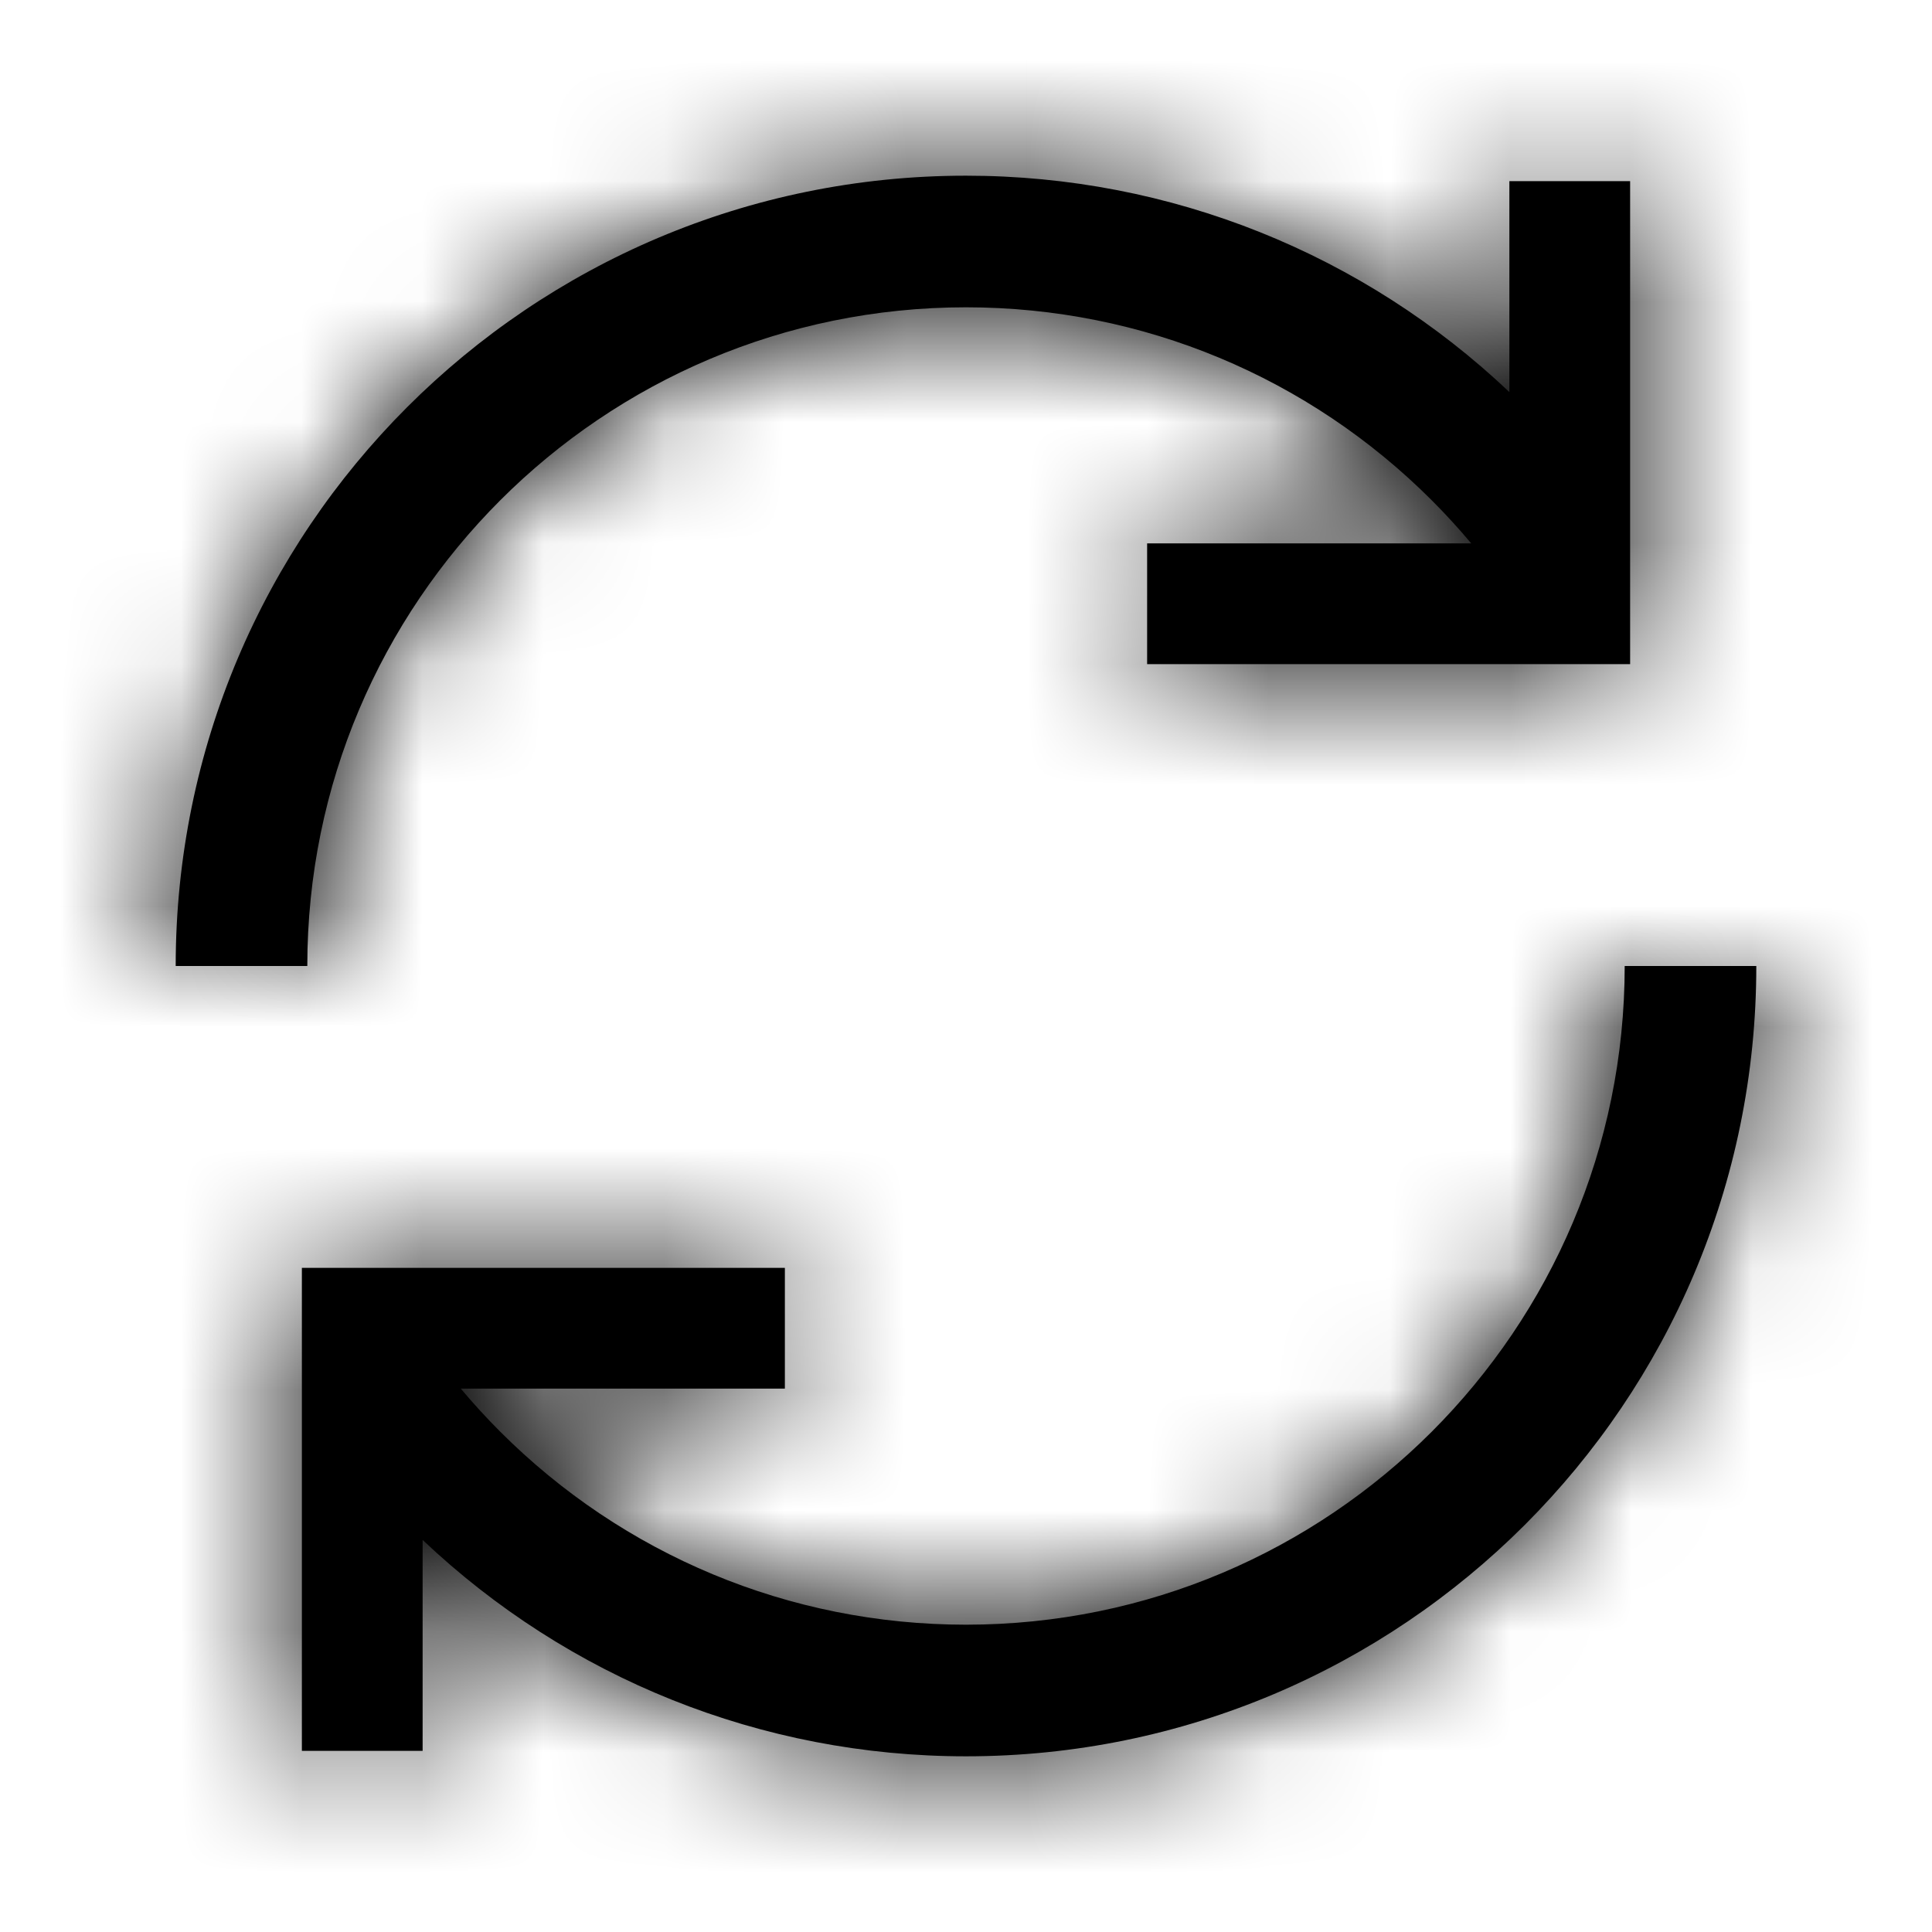 <?xml version="1.0" encoding="UTF-8"?>
<svg width="16px" height="16px" viewBox="0 0 16 16" version="1.1" xmlns="http://www.w3.org/2000/svg" xmlns:xlink="http://www.w3.org/1999/xlink">
    <!-- Generator: sketchtool 54.1 (76490) - https://sketchapp.com -->
    <title>3f4a6c76-f640-4ef3-a6c3-5cd9fe6b569f@1.00x</title>
    <desc>Created with sketchtool.</desc>
    <defs>
        <path d="M3.5,12.753 L3.5,14.5 L2.5,14.5 L2.5,11.5 L2.5,10.5 L6.5,10.5 L6.5,11.5 L3.816,11.5 C3.92,11.624 4.029,11.743 4.143,11.857 C5.16,12.874 6.533,13.455 8,13.455 C11.012,13.455 13.455,11.012 13.455,8 L14.545,8 C14.545,11.615 11.615,14.545 8,14.545 C6.302,14.545 4.705,13.895 3.5,12.753 Z M12.5,3.247 L12.5,1.5 L13.5,1.5 L13.5,4.5 L13.5,5.5 L9.5,5.5 L9.5,4.5 L12.184,4.5 C12.08,4.376 11.971,4.257 11.857,4.143 C10.84,3.126 9.467,2.545 8,2.545 C4.988,2.545 2.545,4.988 2.545,8 L1.455,8 C1.455,4.385 4.385,1.455 8,1.455 C9.698,1.455 11.295,2.105 12.5,3.247 Z" id="path-1"></path>
    </defs>
    <g id="Symbols" stroke="none" stroke-width="1" fill="none" fill-rule="evenodd">
        <g id="Icons-/-Notifications-/-16-/-Update">
            <mask id="mask-2" fill="white">
                <use xlink:href="#path-1"></use>
            </mask>
            <use id="Combined-Shape" fill="#000000" fill-rule="nonzero" xlink:href="#path-1"></use>
            <g id="Colors-/-Black" mask="url(#mask-2)" fill="#000000">
                <rect id="Rectangle" x="0" y="0" width="16" height="16"></rect>
            </g>
        </g>
    </g>
</svg>